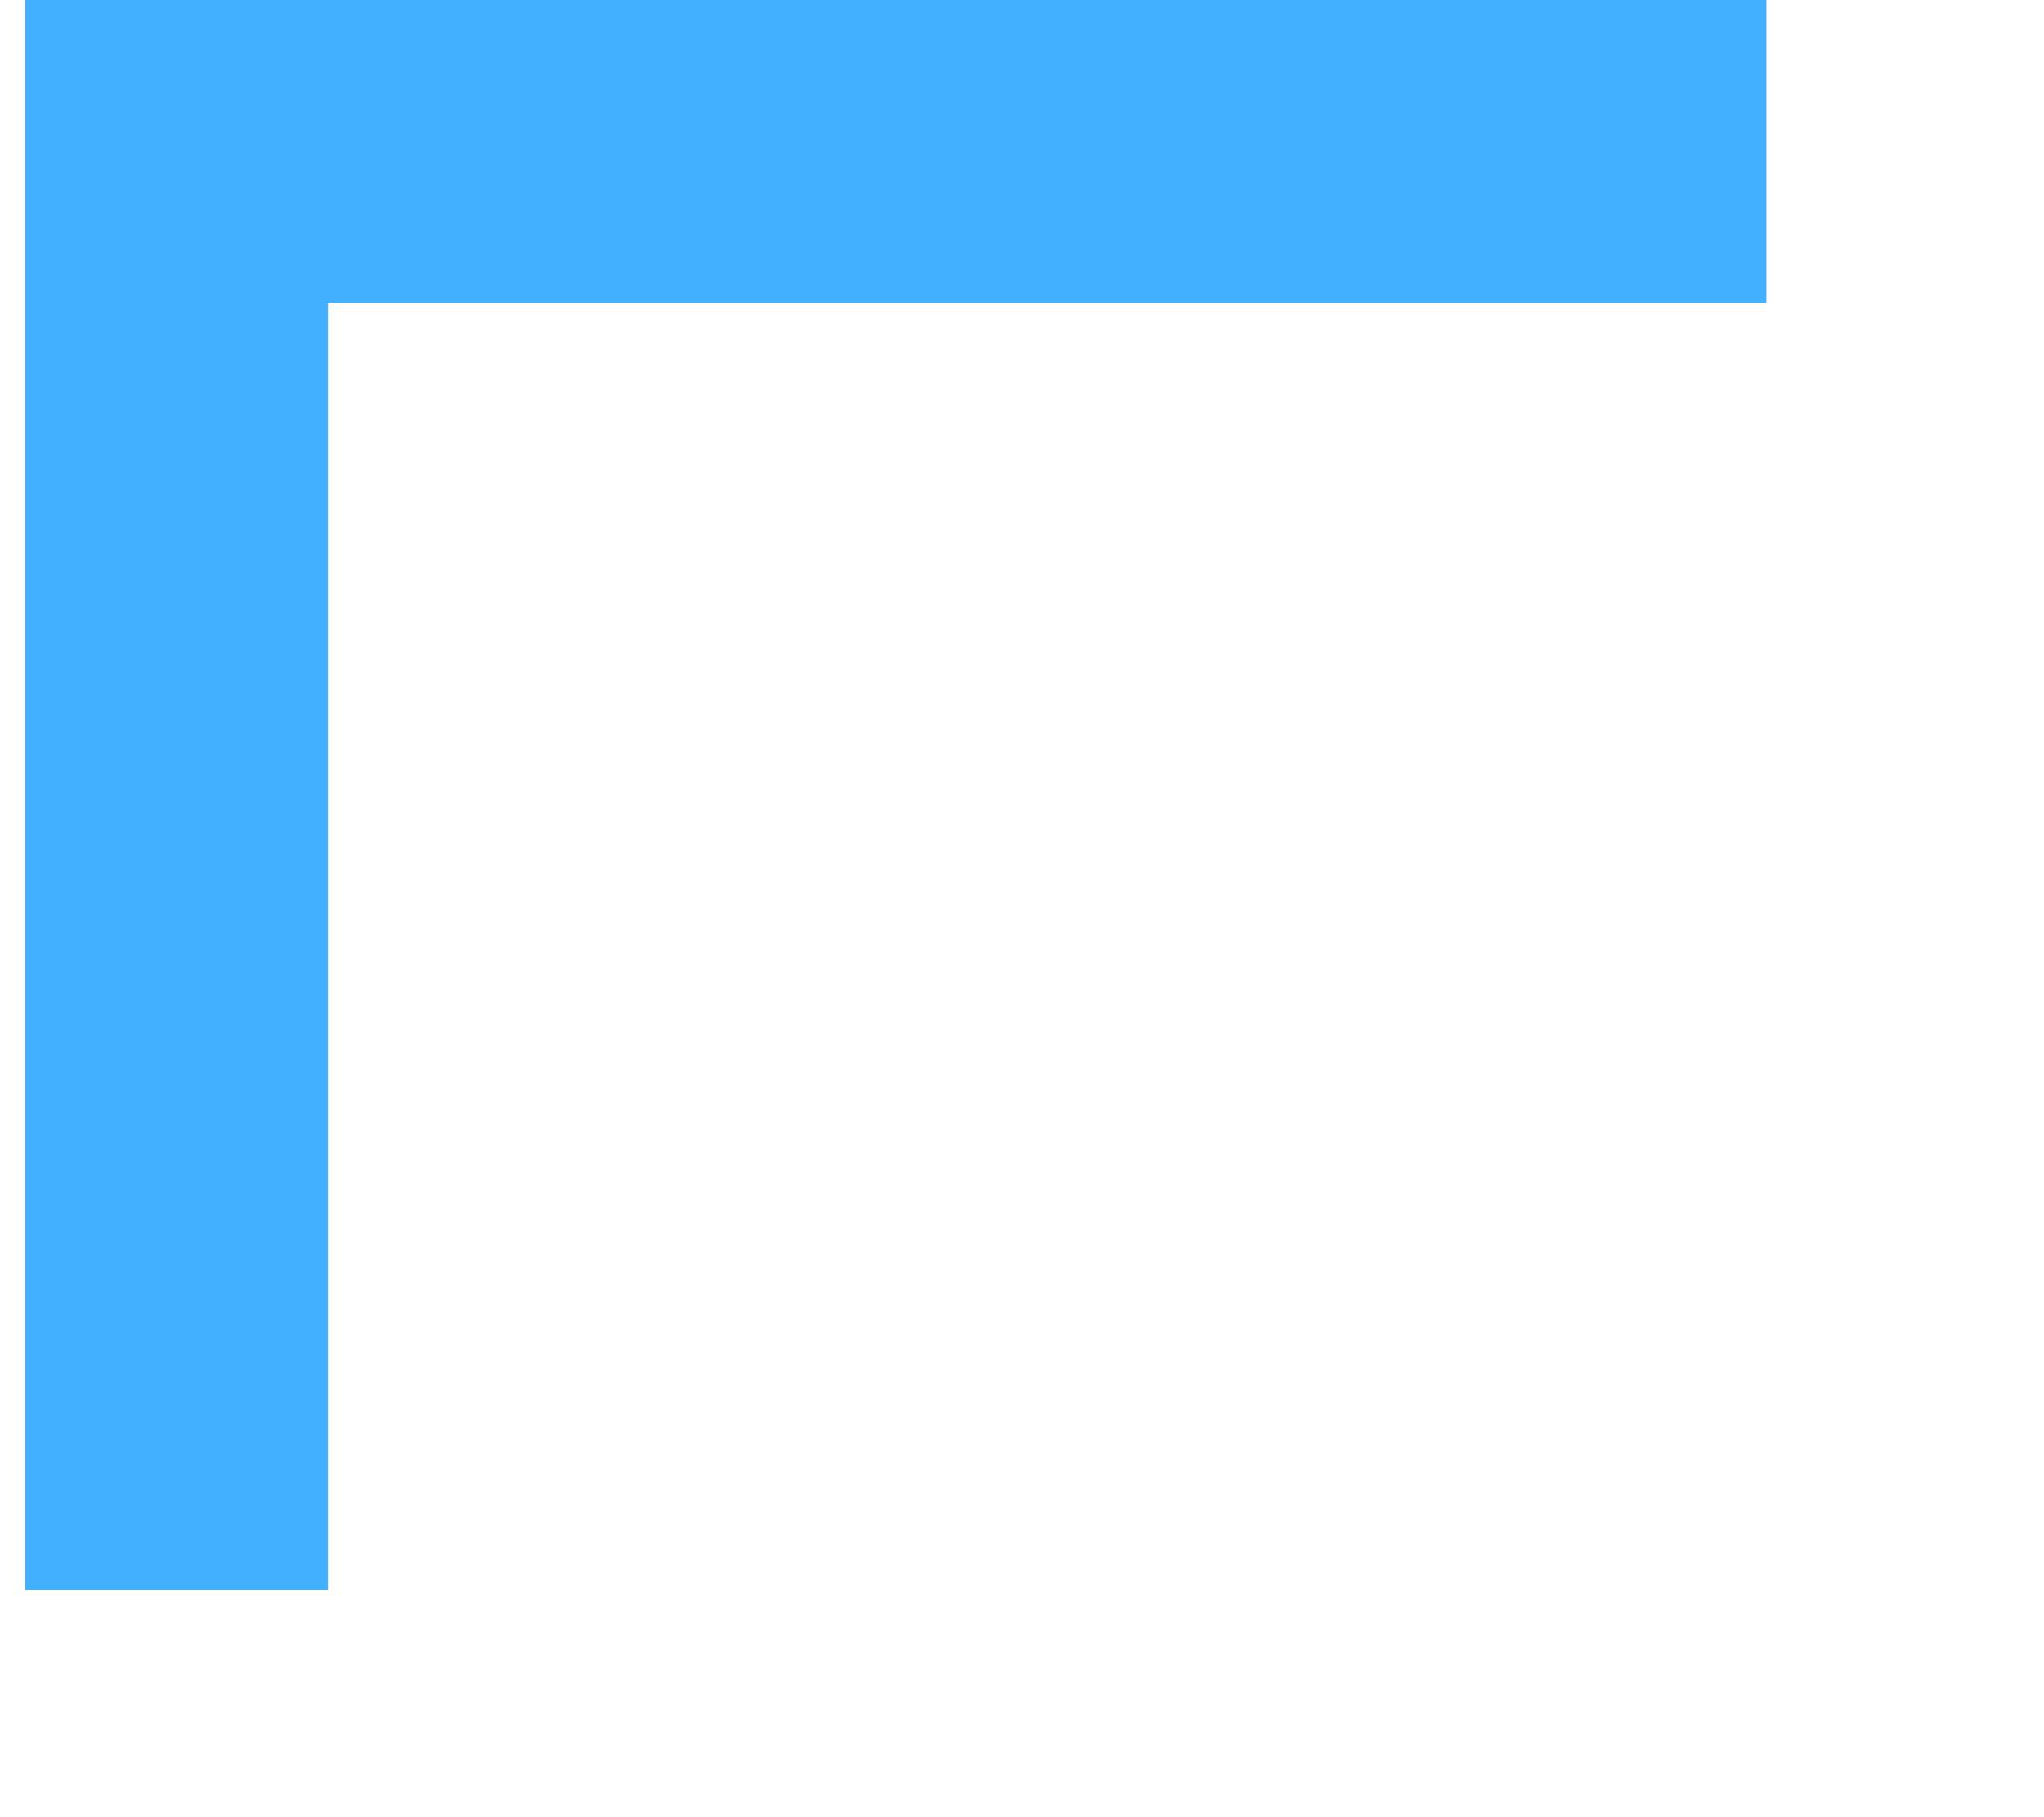 ﻿<?xml version="1.0" encoding="utf-8"?>
<svg version="1.1" xmlns:xlink="http://www.w3.org/1999/xlink" width="27px" height="24px" xmlns="http://www.w3.org/2000/svg">
  <g transform="matrix(1 0 0 1 -28 -78 )">
    <path d="M 0.333 19  L 0.333 0  L 21.333 0  " stroke-width="4" stroke="#42b2fe" fill="none" transform="matrix(1 0 0 1 30 80 )" />
  </g>
</svg>